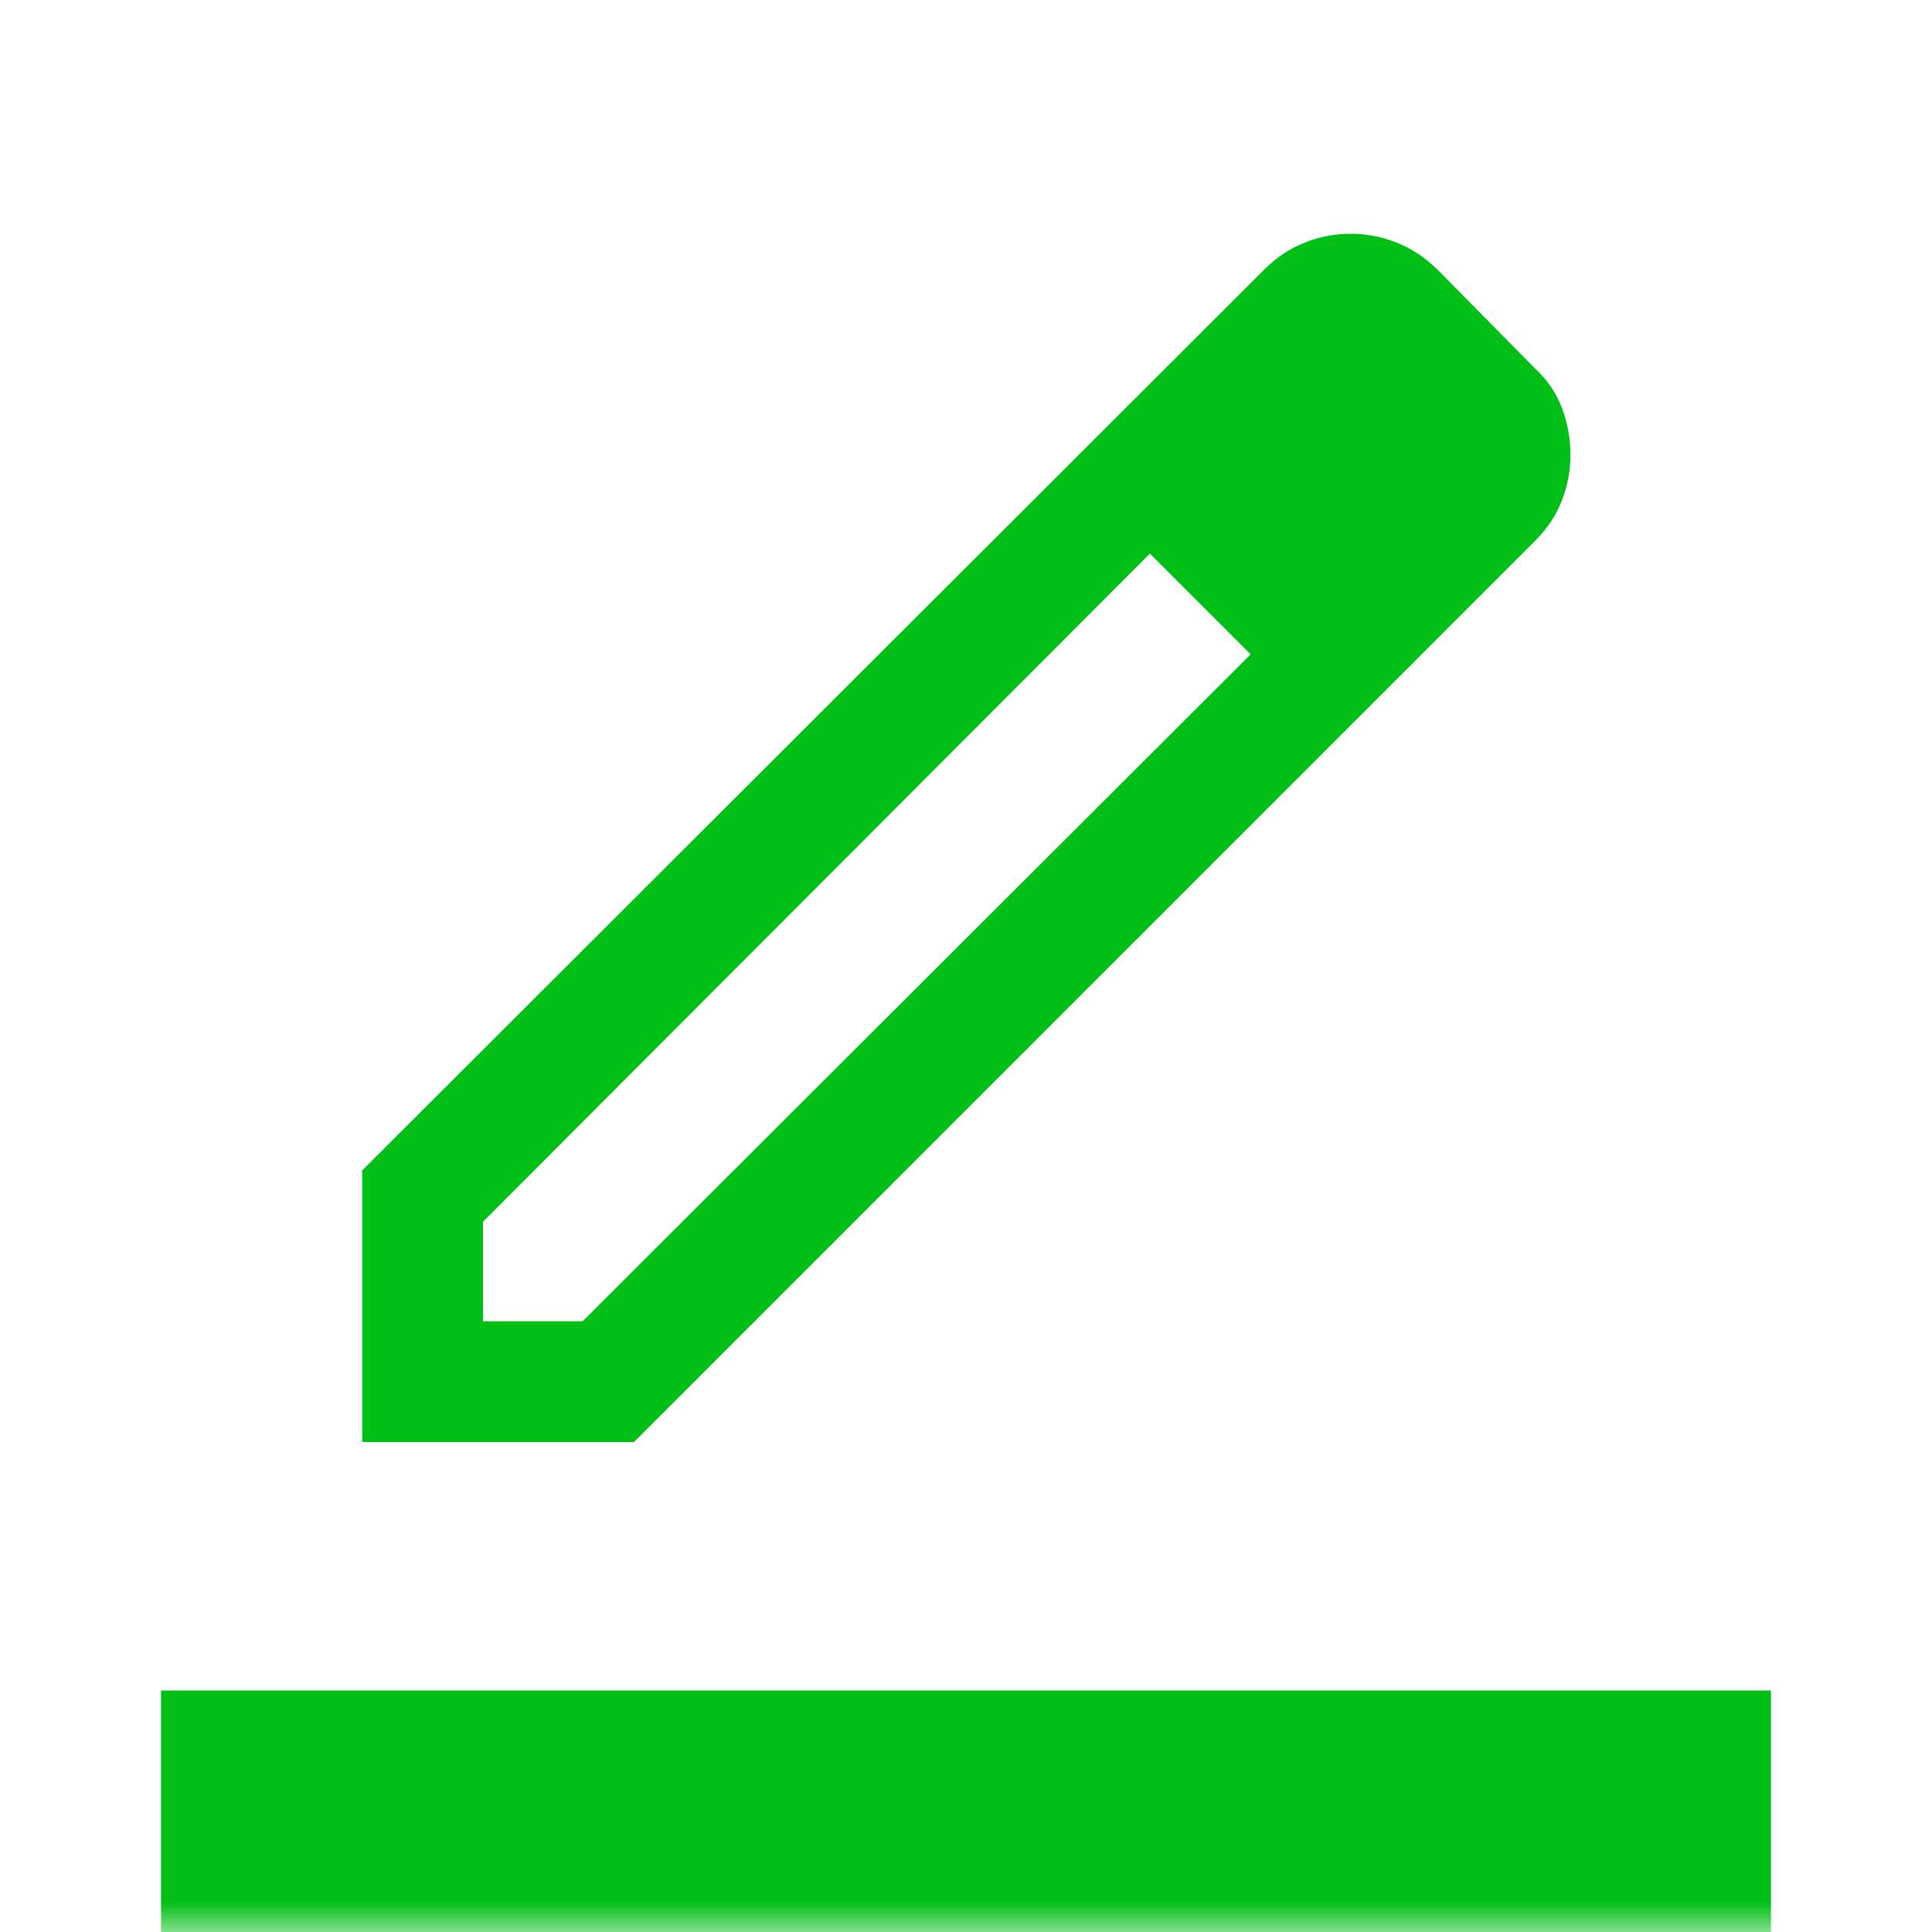 <svg width="32" height="32" viewBox="0 0 32 32" fill="none" xmlns="http://www.w3.org/2000/svg">
<mask id="mask0_4220_5355" style="mask-type:alpha" maskUnits="userSpaceOnUse" x="0" y="0" width="32" height="32">
<rect width="32" height="32" fill="#D9D9D9"/>
</mask>
<g mask="url(#mask0_4220_5355)">
<path d="M2.667 32V28H29.333V32H2.667ZM8 21.885H9.649L20.715 10.838L19.877 9.987L19.046 9.169L8 20.236V21.885ZM6 23.885V19.385L20.946 4.459C21.139 4.266 21.358 4.12 21.604 4.021C21.849 3.922 22.104 3.872 22.369 3.872C22.634 3.872 22.891 3.922 23.14 4.021C23.388 4.12 23.616 4.273 23.823 4.48L25.425 6.103C25.632 6.296 25.782 6.517 25.874 6.766C25.966 7.016 26.012 7.273 26.012 7.539C26.012 7.788 25.966 8.036 25.872 8.283C25.779 8.529 25.63 8.755 25.425 8.959L10.5 23.885H6ZM20.715 10.838L19.877 9.987L19.046 9.169L20.715 10.838Z" fill="#00BF16"/>
</g>
</svg>
